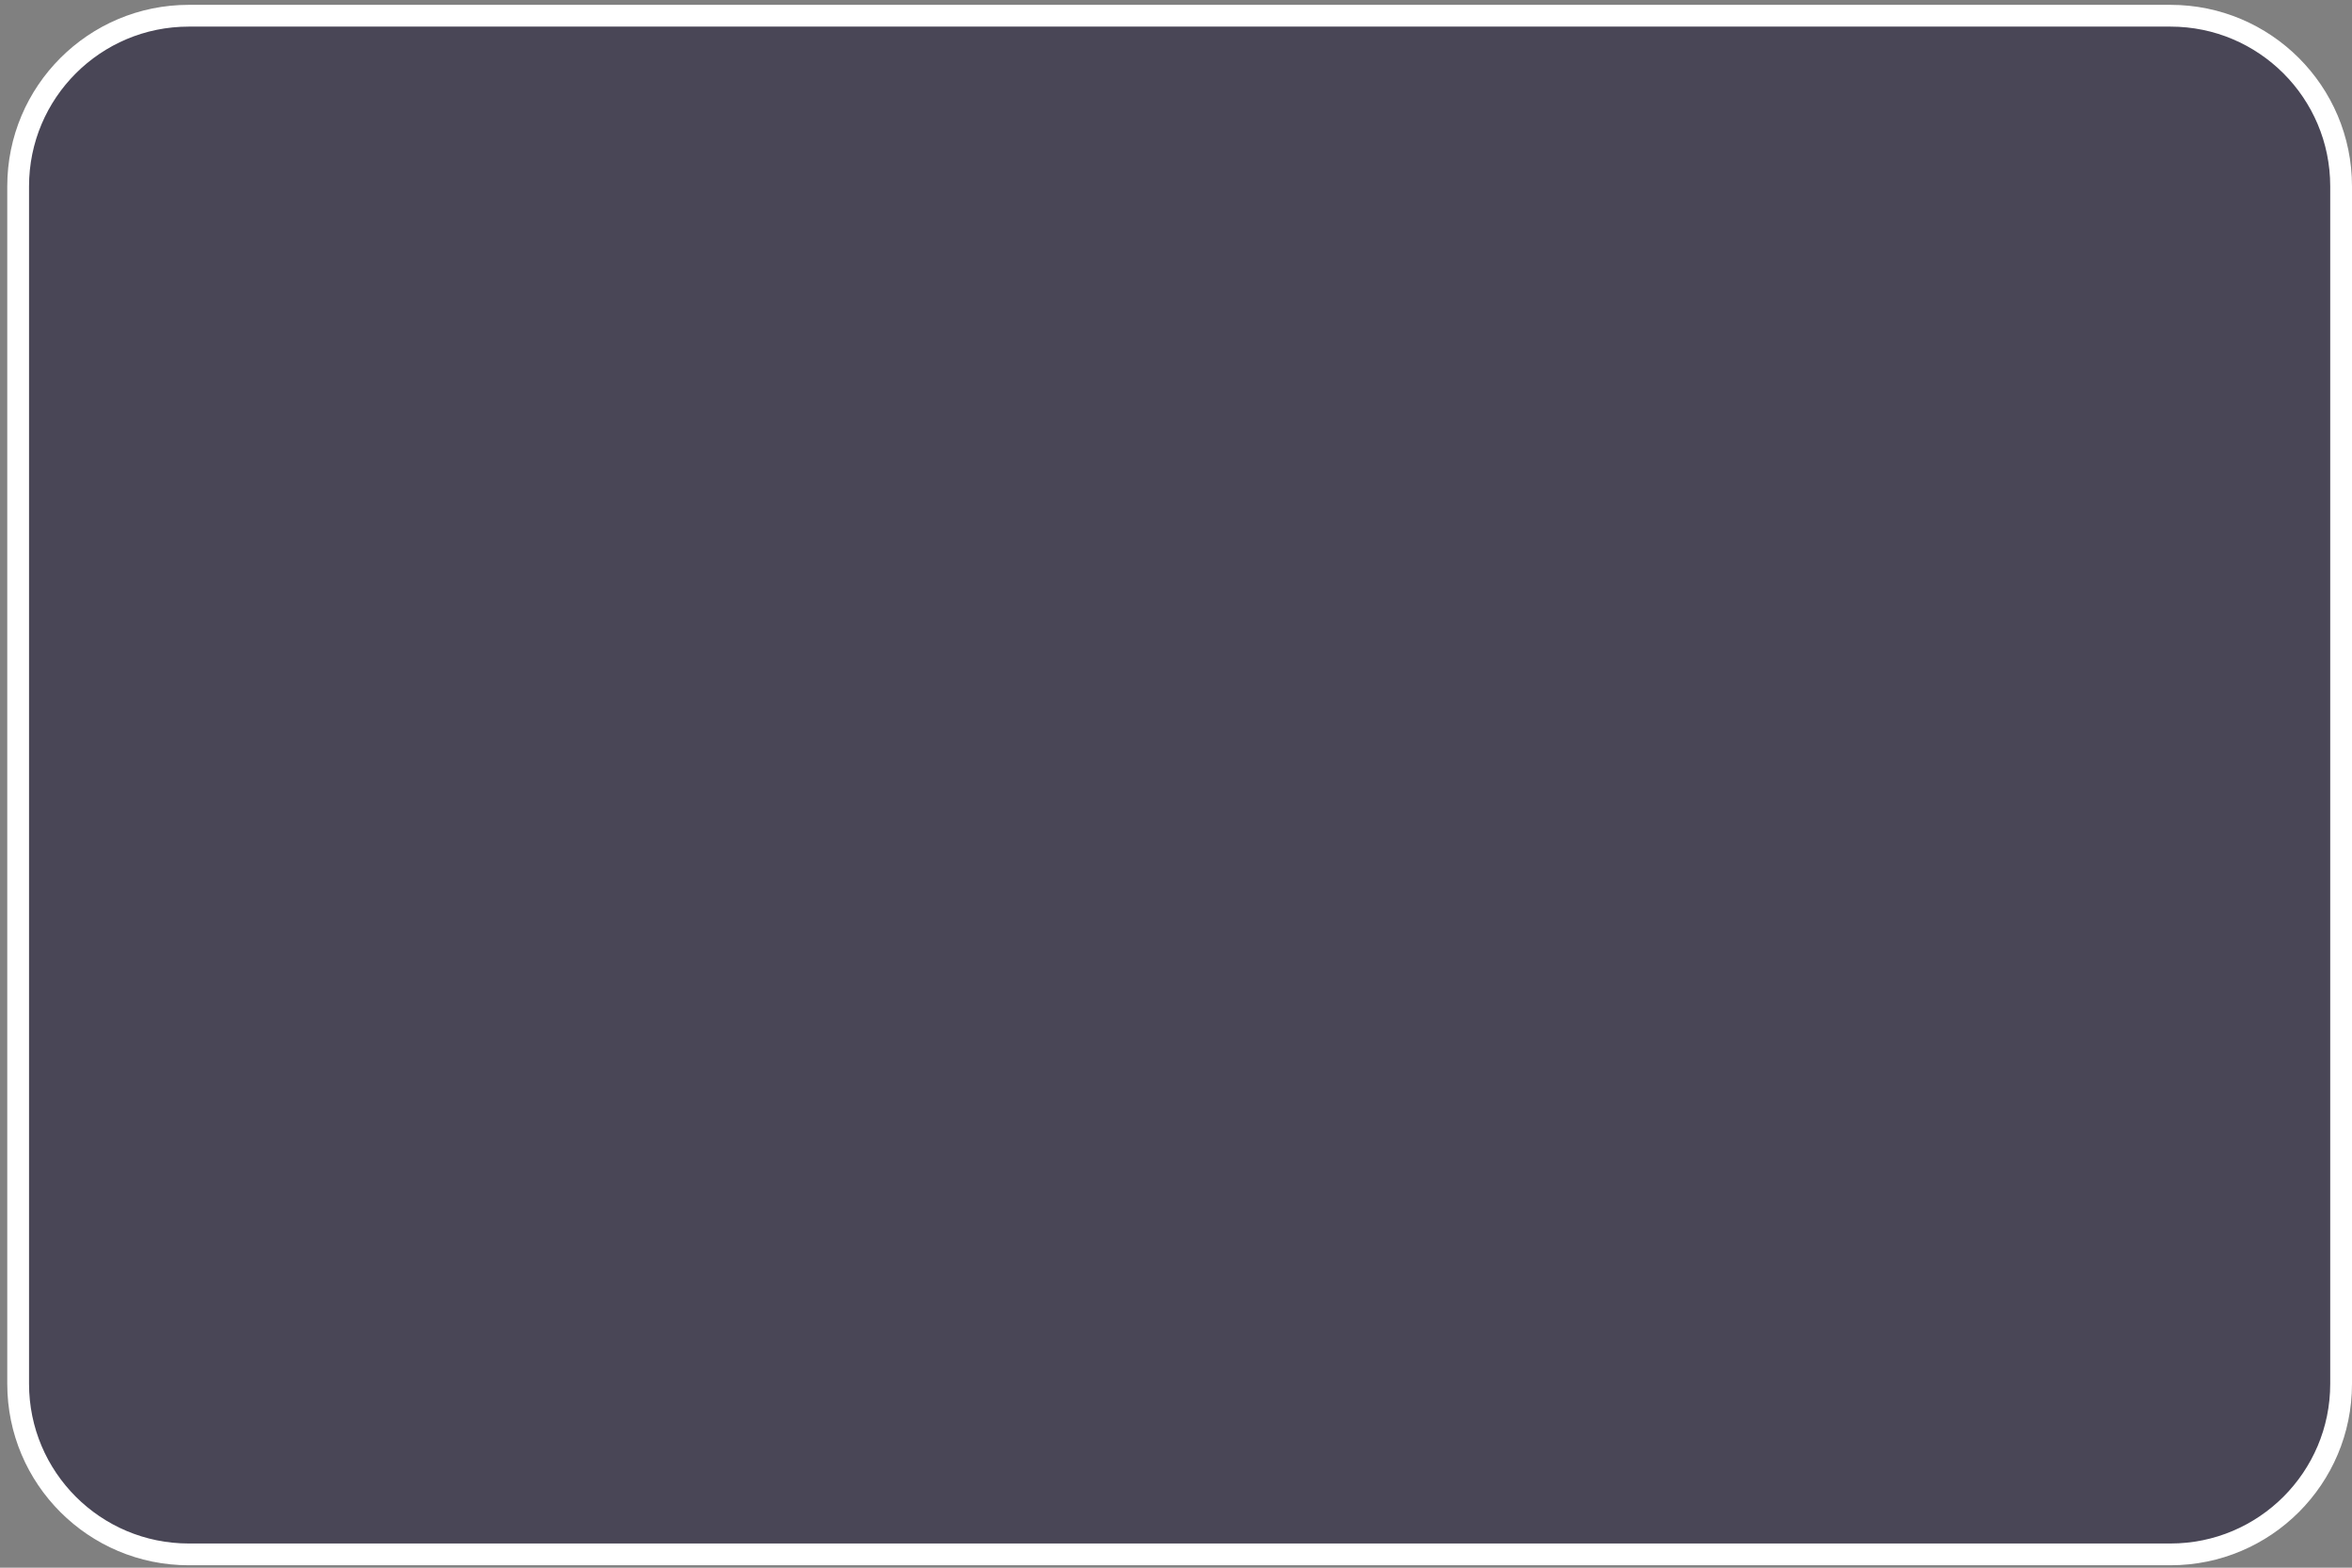 <svg width="243" height="162" viewBox="0 0 243 162" fill="none" xmlns="http://www.w3.org/2000/svg">
<rect x="0" y="0" width="243" height="162" fill="#808080" stroke="none"/>
<path d="M1.875 19.25C1.875 9.516 9.766 1.625 19.5 1.625H224.25C233.984 1.625 241.875 9.516 241.875 19.25V143C241.875 152.734 233.984 160.625 224.25 160.625H19.5C9.766 160.625 1.875 152.734 1.875 143V19.25Z" fill="#130C2C" fill-opacity="0.5" stroke="white" stroke-width="2.25"/>
</svg>
